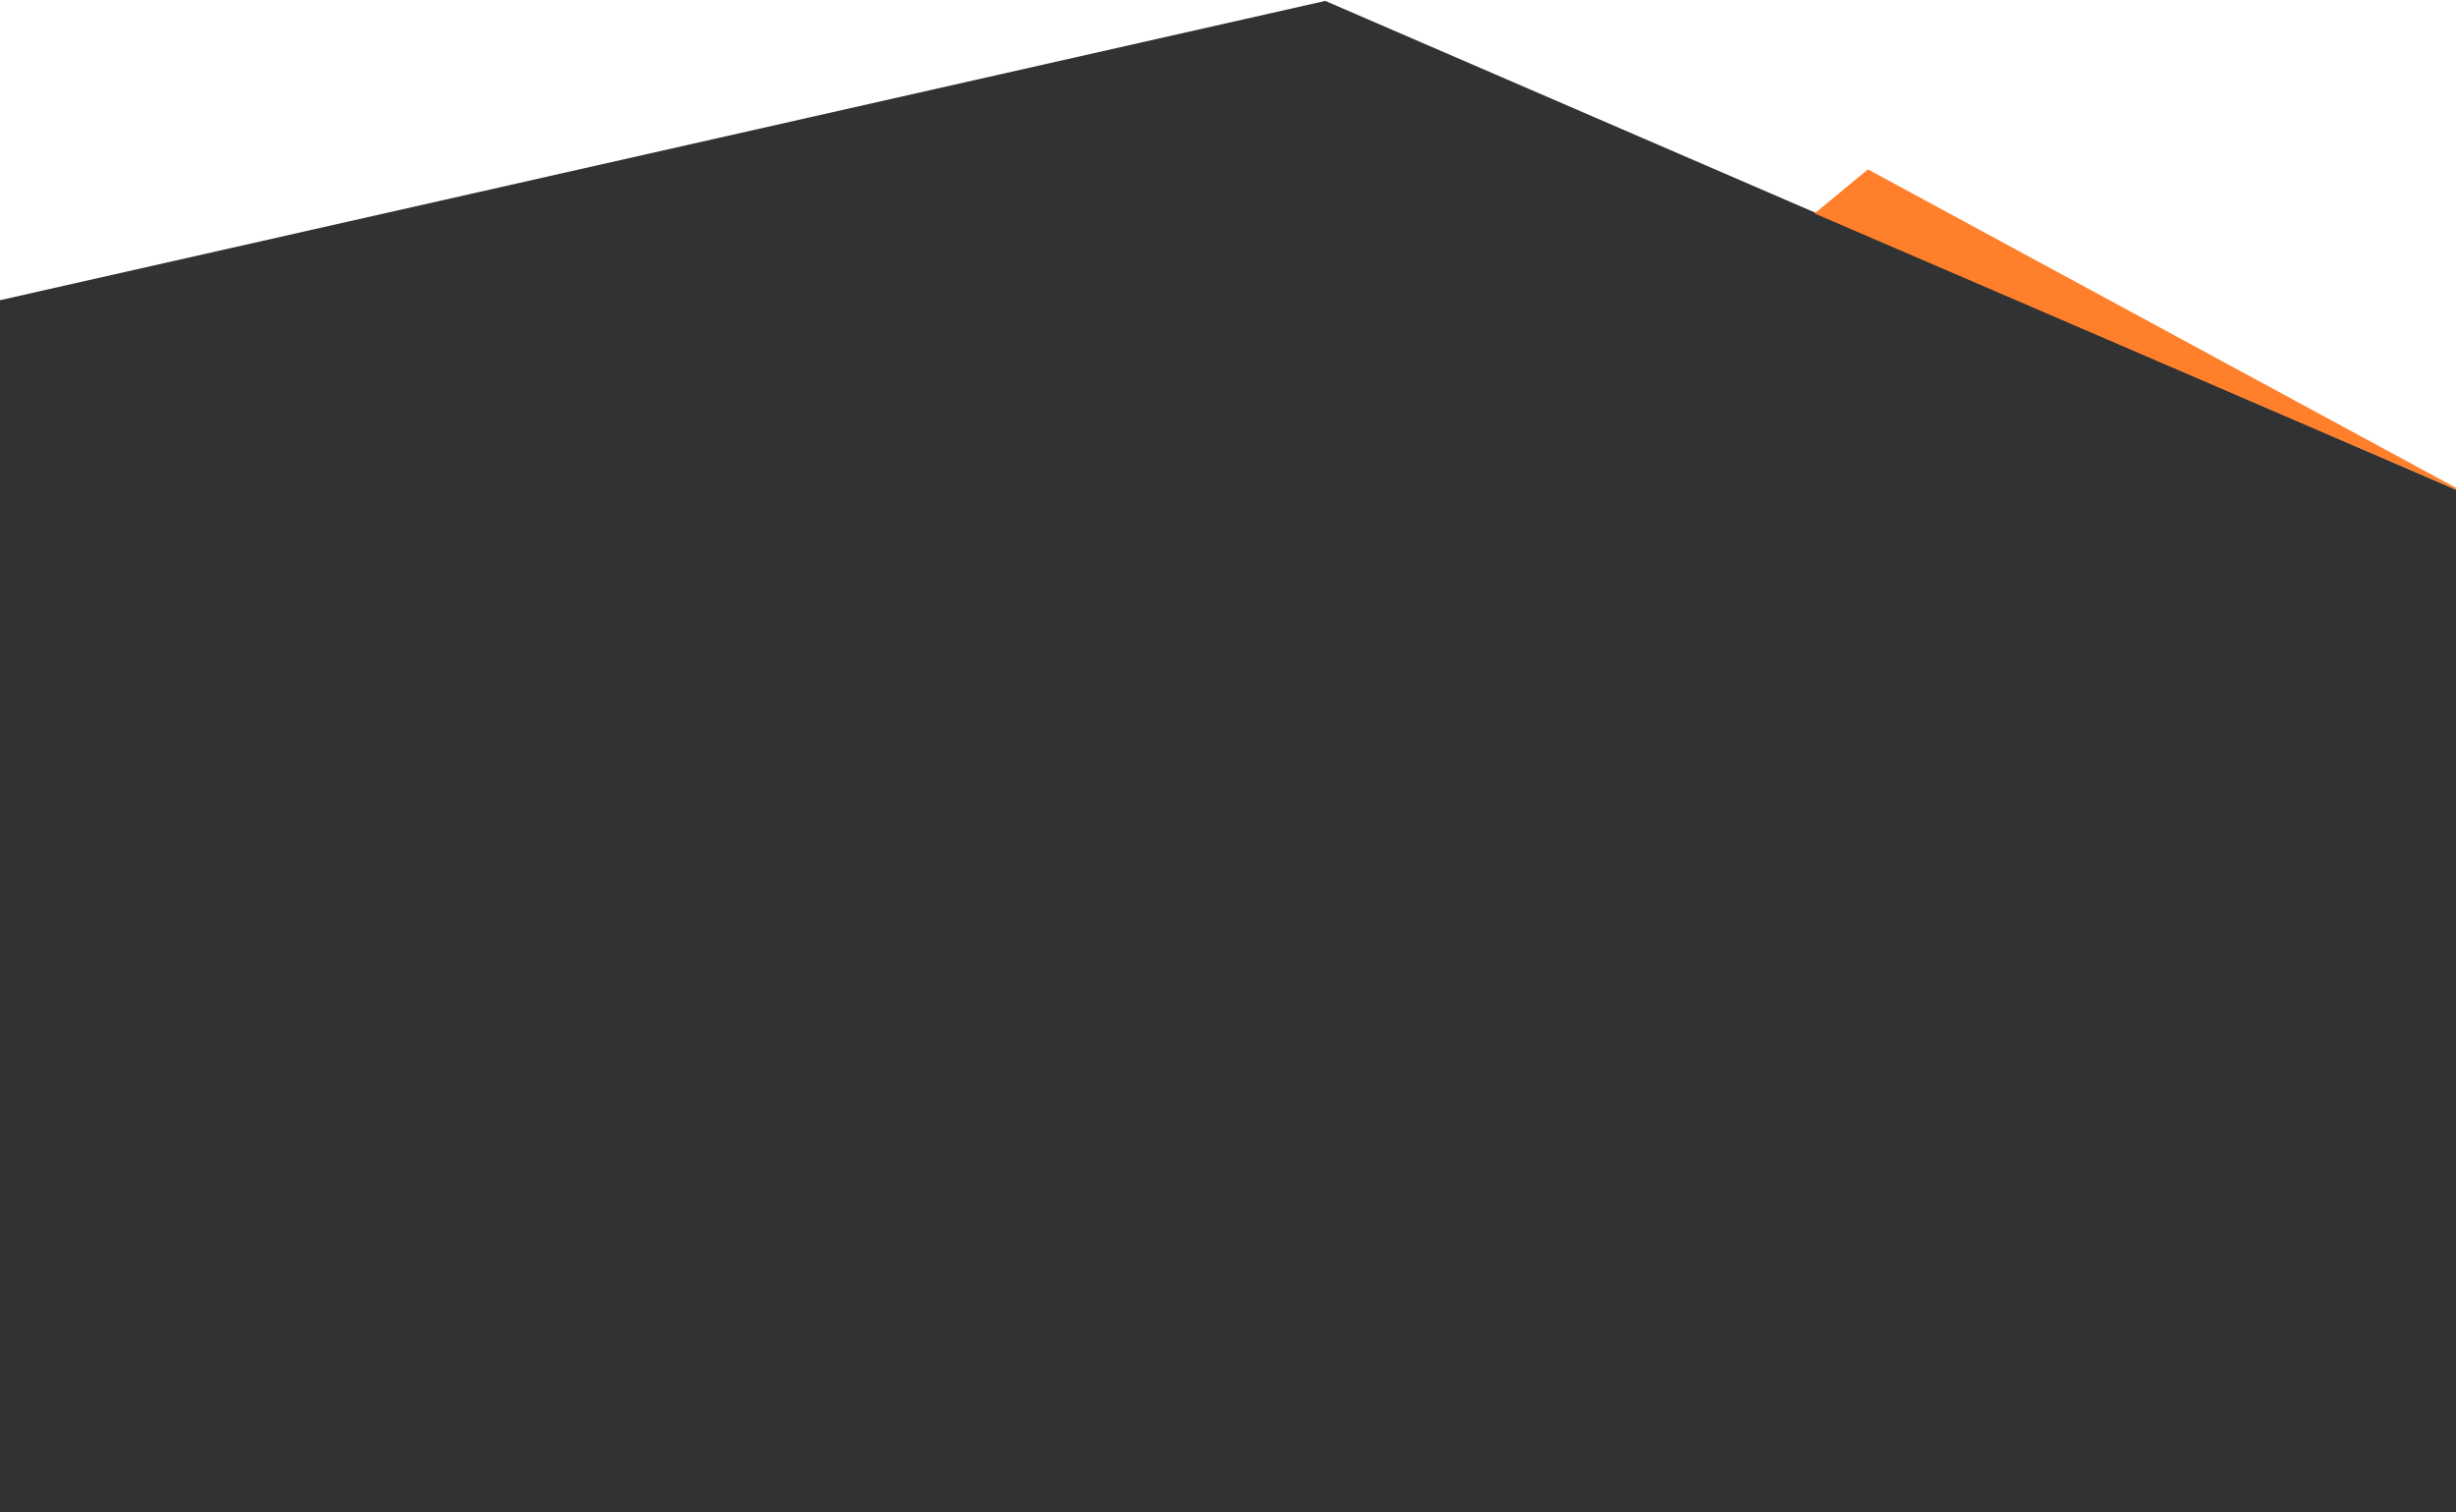 <?xml version="1.0" encoding="UTF-8" standalone="no"?>
<!-- Created with Inkscape (http://www.inkscape.org/) -->

<svg
   width="359mm"
   height="221mm"
   viewBox="0 0 359 221"
   version="1.1"
   id="svg5"
   inkscape:version="1.1.2 (0a00cf5339, 2022-02-04)"
   sodipodi:docname="spiceisland_bcg.svg"
   xmlns:inkscape="http://www.inkscape.org/namespaces/inkscape"
   xmlns:sodipodi="http://sodipodi.sourceforge.net/DTD/sodipodi-0.dtd"
   xmlns="http://www.w3.org/2000/svg"
   xmlns:svg="http://www.w3.org/2000/svg">
  <sodipodi:namedview
     id="namedview7"
     pagecolor="#ffffff"
     bordercolor="#666666"
     borderopacity="1.0"
     inkscape:pageshadow="2"
     inkscape:pageopacity="0.0"
     inkscape:pagecheckerboard="0"
     inkscape:document-units="mm"
     showgrid="false"
     inkscape:zoom="0.24258858"
     inkscape:cx="377.18181"
     inkscape:cy="350.38748"
     inkscape:window-width="1366"
     inkscape:window-height="699"
     inkscape:window-x="0"
     inkscape:window-y="32"
     inkscape:window-maximized="1"
     inkscape:current-layer="layer1"
     height="209mm" />
  <defs
     id="defs2" />
  <g
     inkscape:label="Layer 1"
     inkscape:groupmode="layer"
     id="layer1">
    <g
       id="g915"
       transform="matrix(1.248,0,0,1.057,-9.499,-0.008)">
      <path
         style="fill:#313233;fill-opacity:1;stroke:none;stroke-width:0.265px;stroke-linecap:butt;stroke-linejoin:miter;stroke-opacity:1"
         d="M -0.108,43.577 162.834,0.134 297.181,68.688 297.26,211.088 -0.609,210.337 Z"
         id="path2370" />
      <path
         style="fill:#ff7f2a;fill-opacity:1;stroke:none;stroke-width:0.404px;stroke-linecap:butt;stroke-linejoin:miter;stroke-opacity:1"
         d="m 220.146,29.526 6.248,-6.093 70.787,45.255 z"
         id="path2708" />
    </g>
  </g>
</svg>
